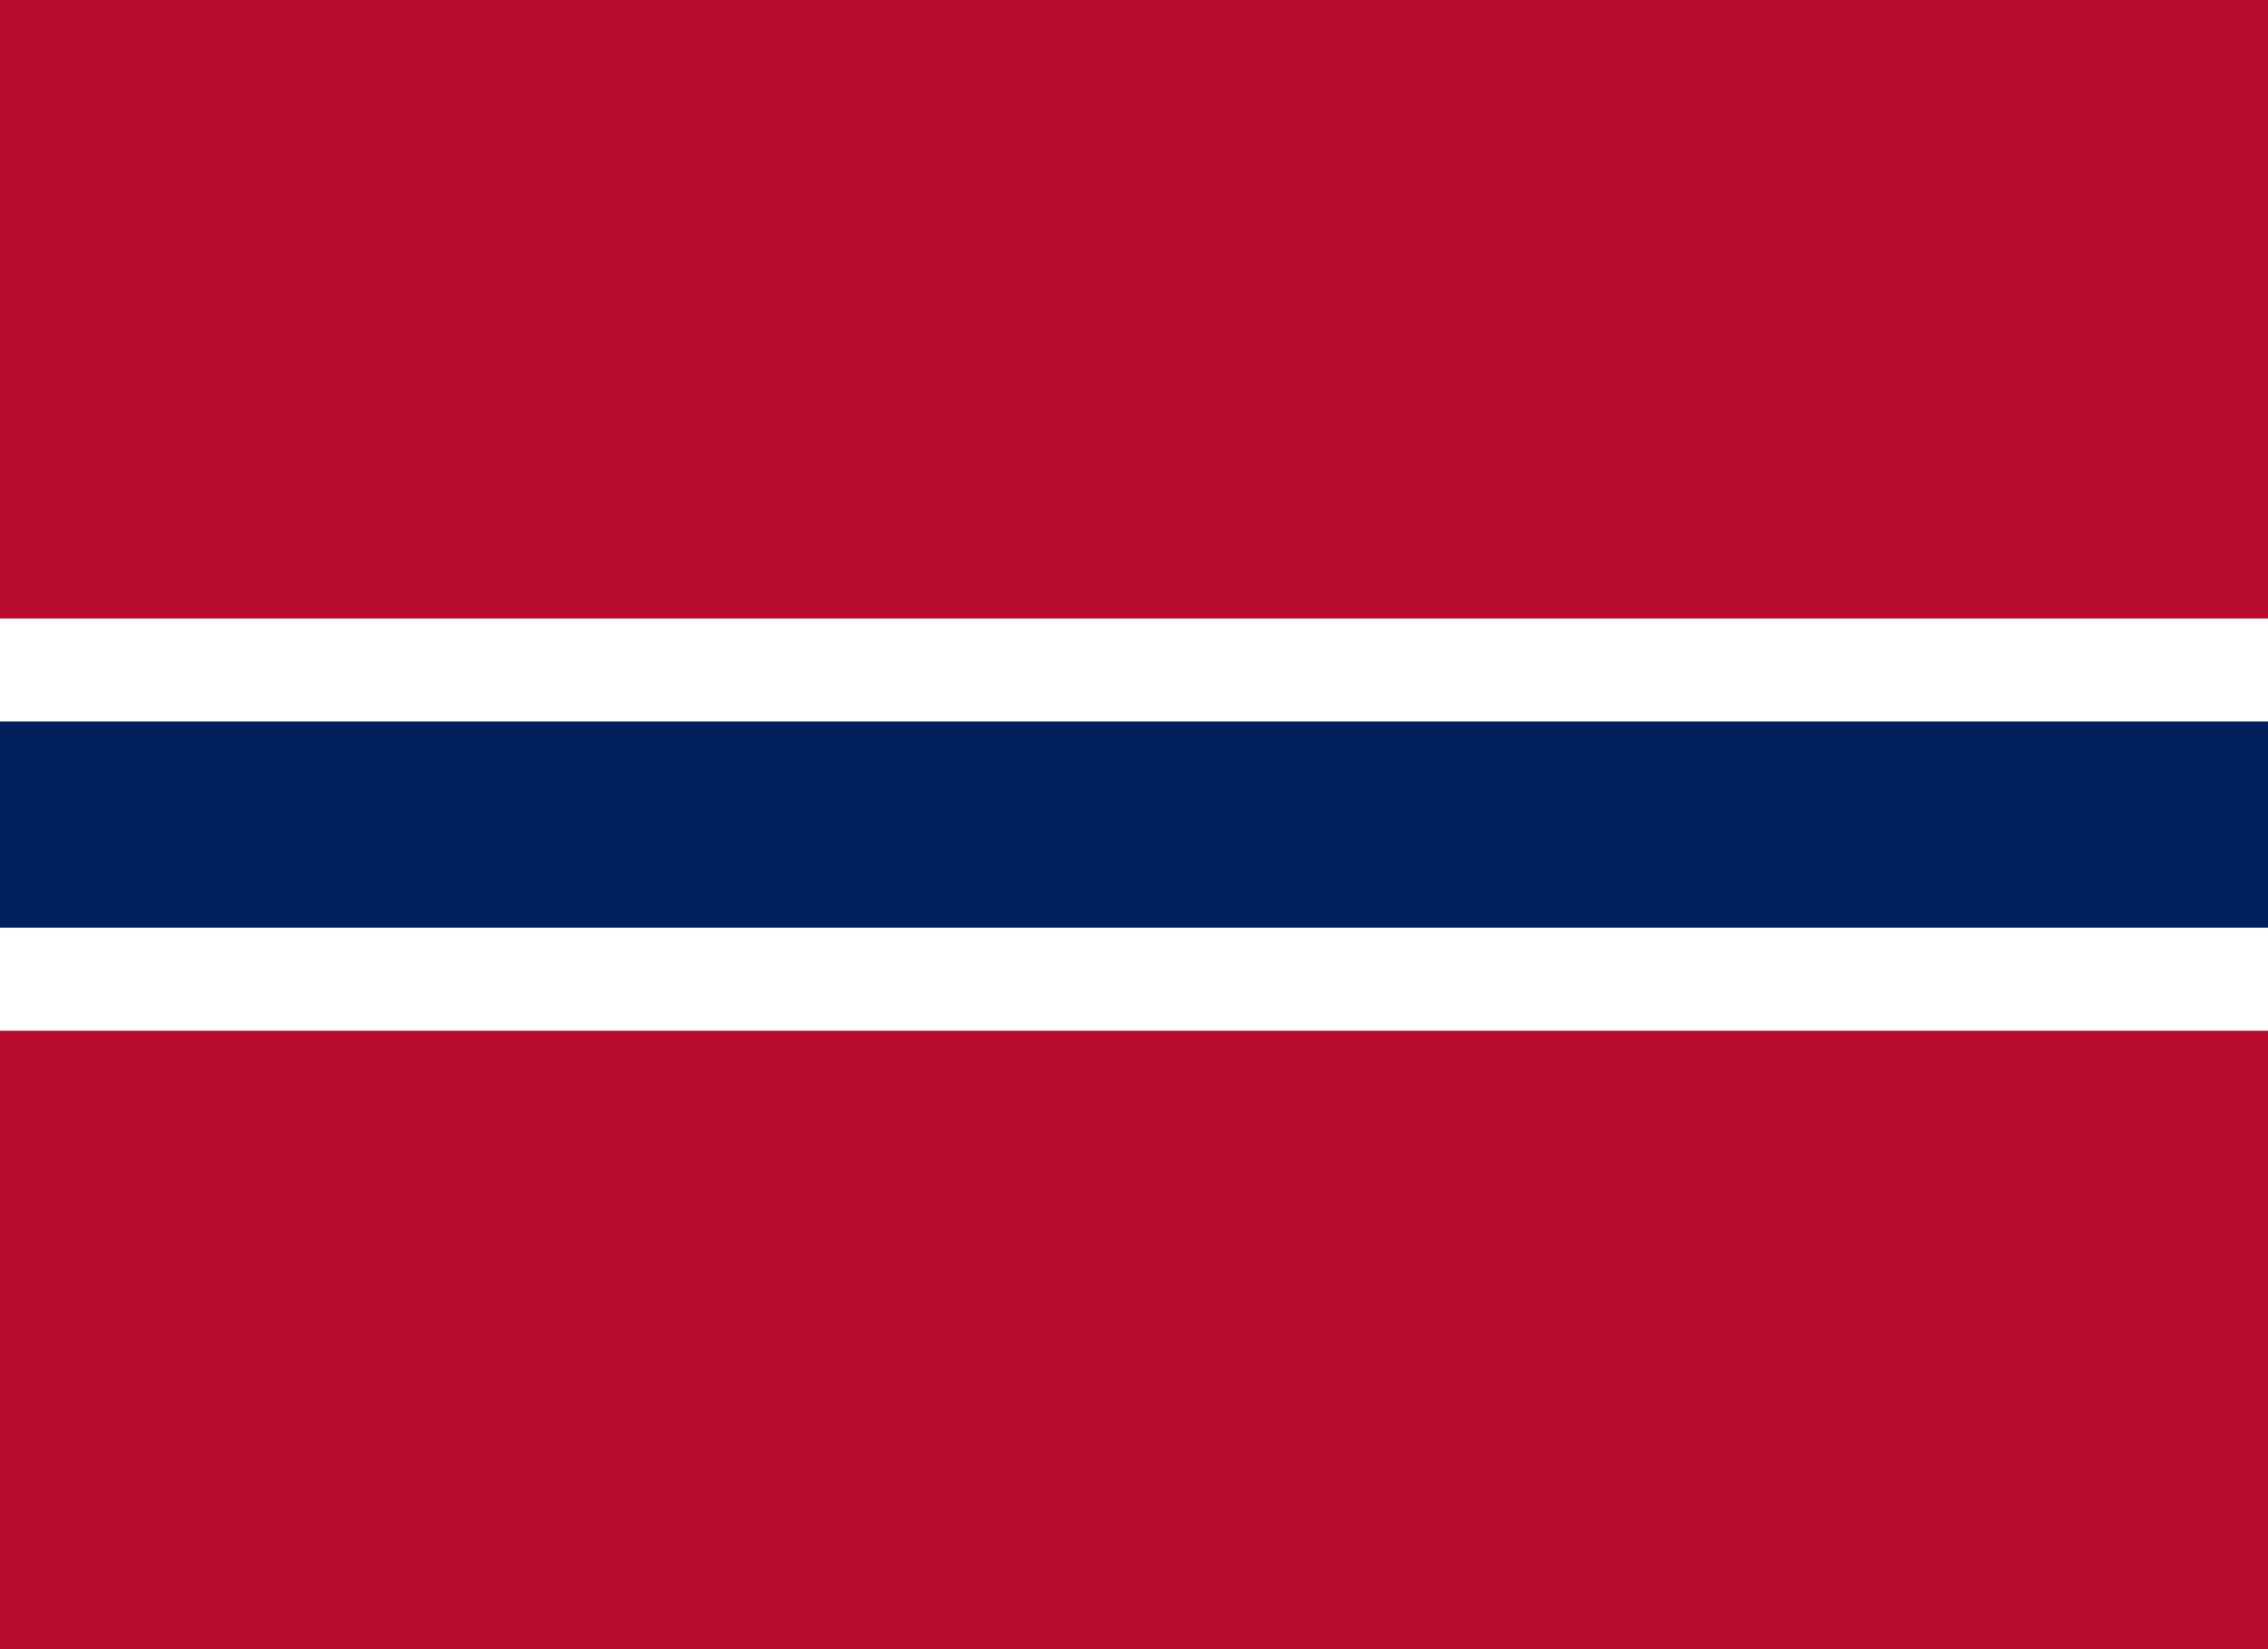<svg xmlns="http://www.w3.org/2000/svg" version="1.1" viewBox="0 0 22 16">
	<title>Flag of Norway</title>
	<rect width="22" height="16" fill="#ba0c2f"/>
	<g fill="#fff">
		<!-- <rect width="4" height="16" x="9"/> -->
		<rect width="22" height="4" y="6"/>
	</g>
	<g fill="#00205b">
		<!-- <rect width="2" height="16" x="10"/> -->
		<rect width="22" height="2" y="7"/>
	</g>
</svg>